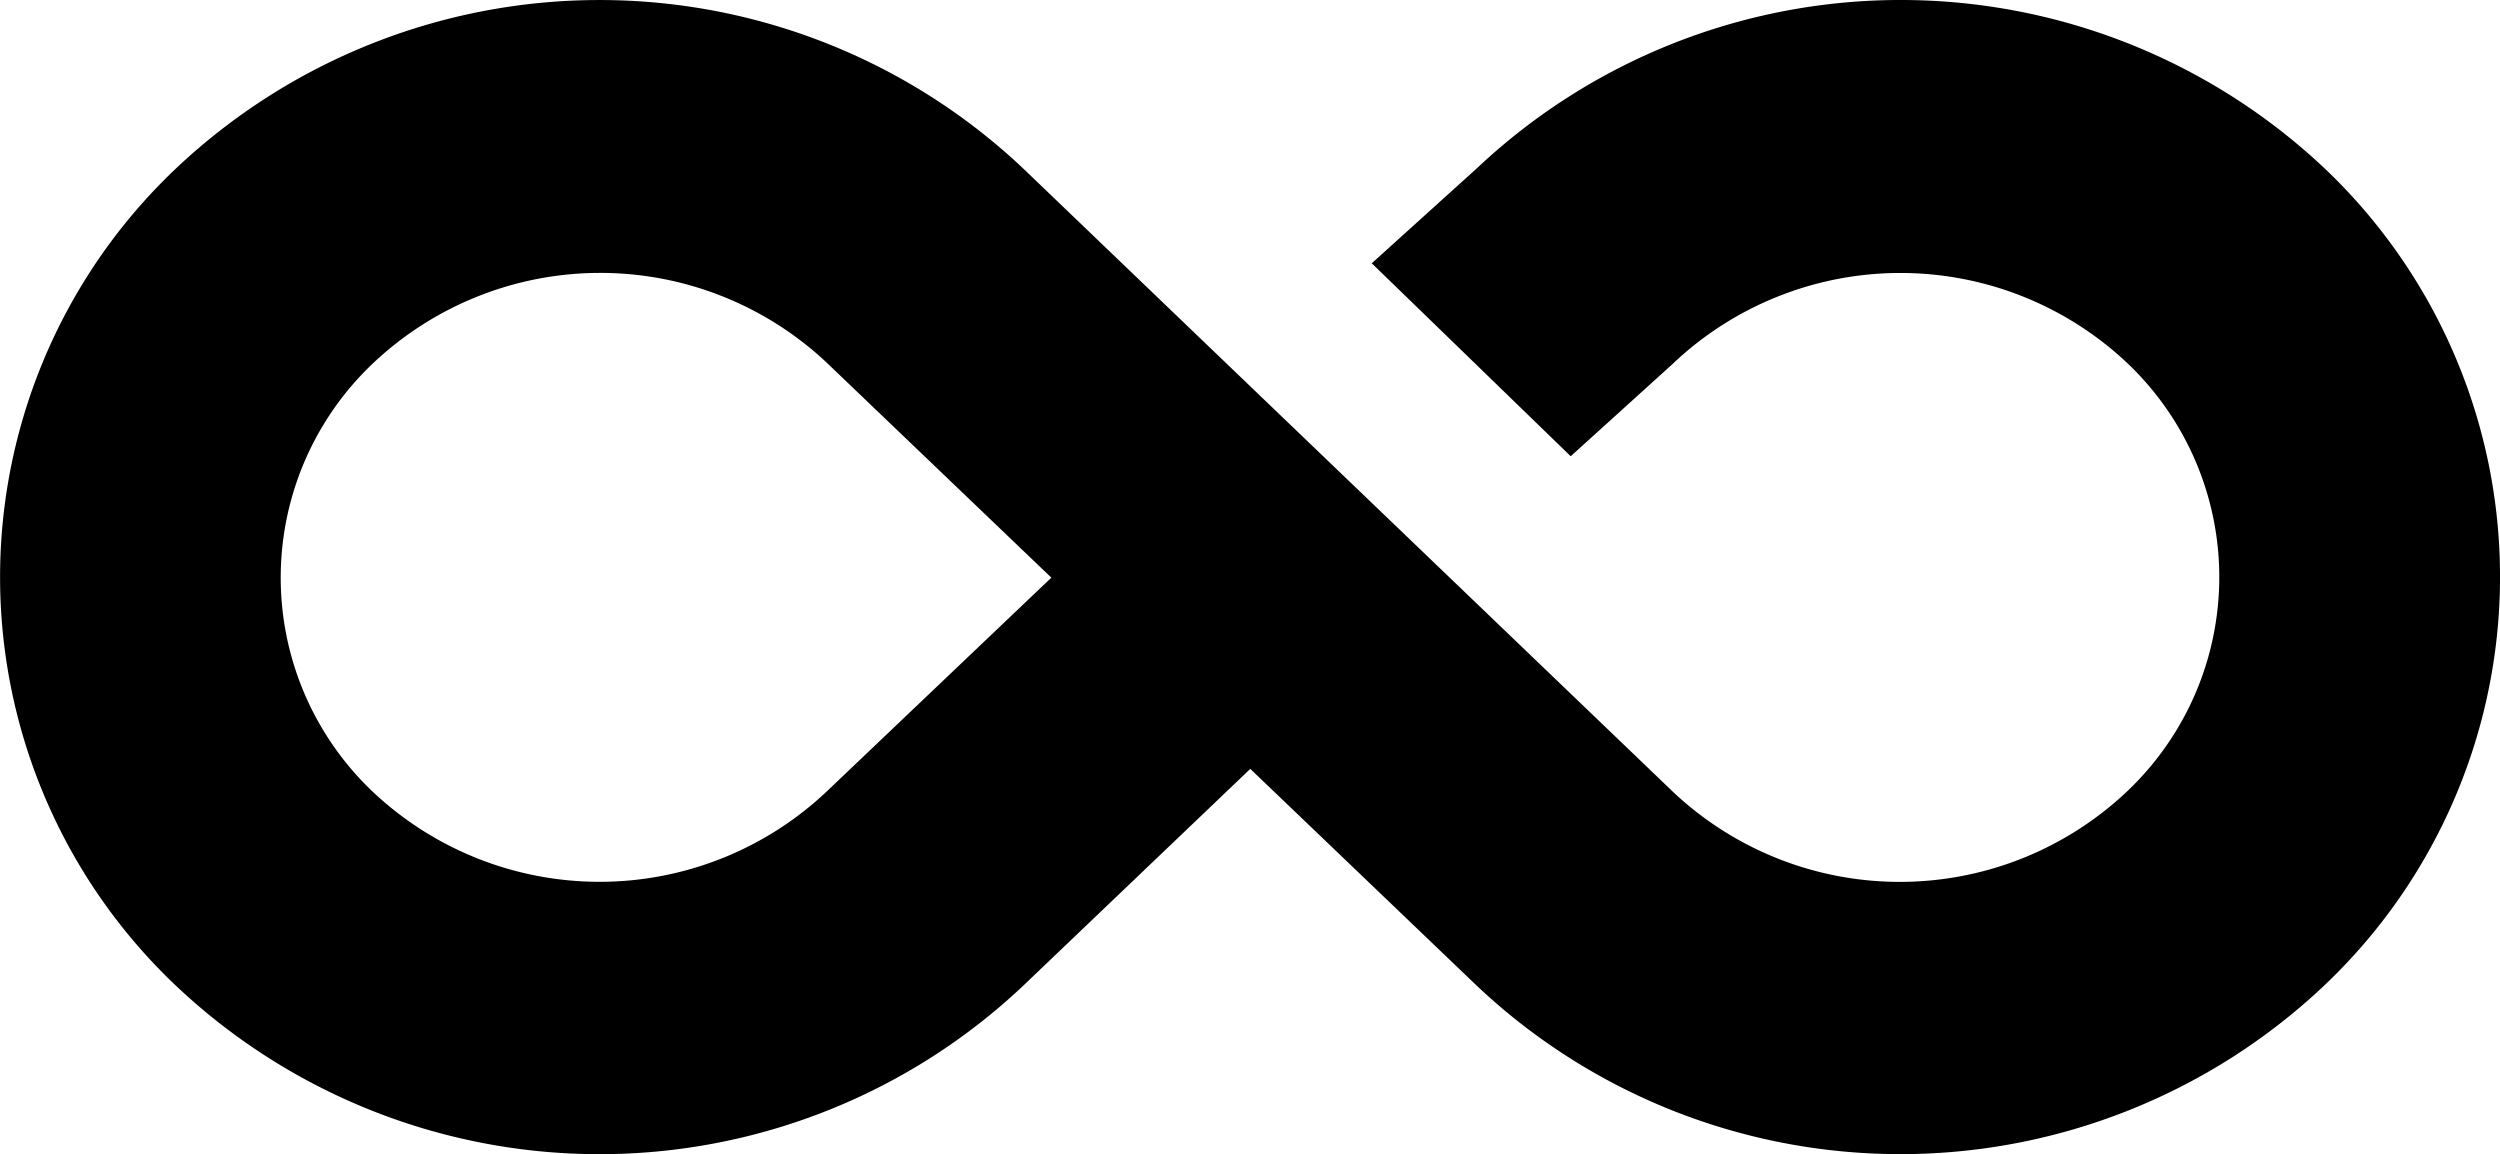 <svg xmlns="http://www.w3.org/2000/svg" viewBox="0 0 34.658 16">
  <path id="Icon_ionic-md-infinite" data-name="Icon ionic-md-infinite" d="M35.6,13.583a8.564,8.564,0,0,0-11.742-.008L22.392,14.9l2.758,2.675,1.417-1.283.008-.008a4.584,4.584,0,0,1,6.283-.008,4.09,4.09,0,0,1,0,5.95,4.584,4.584,0,0,1-6.283.008l-9.017-8.65a8.552,8.552,0,0,0-11.742,0,7.8,7.8,0,0,0,0,11.333,8.552,8.552,0,0,0,11.742,0l3.15-3.008,3.142,3.008a8.553,8.553,0,0,0,11.733.008A7.806,7.806,0,0,0,35.6,13.583ZM14.833,22.225a4.584,4.584,0,0,1-6.283.008,4.09,4.09,0,0,1,0-5.95,4.584,4.584,0,0,1,6.283-.008l3.117,2.983Z" transform="translate(-3.375 -11.25)"/>
</svg>
